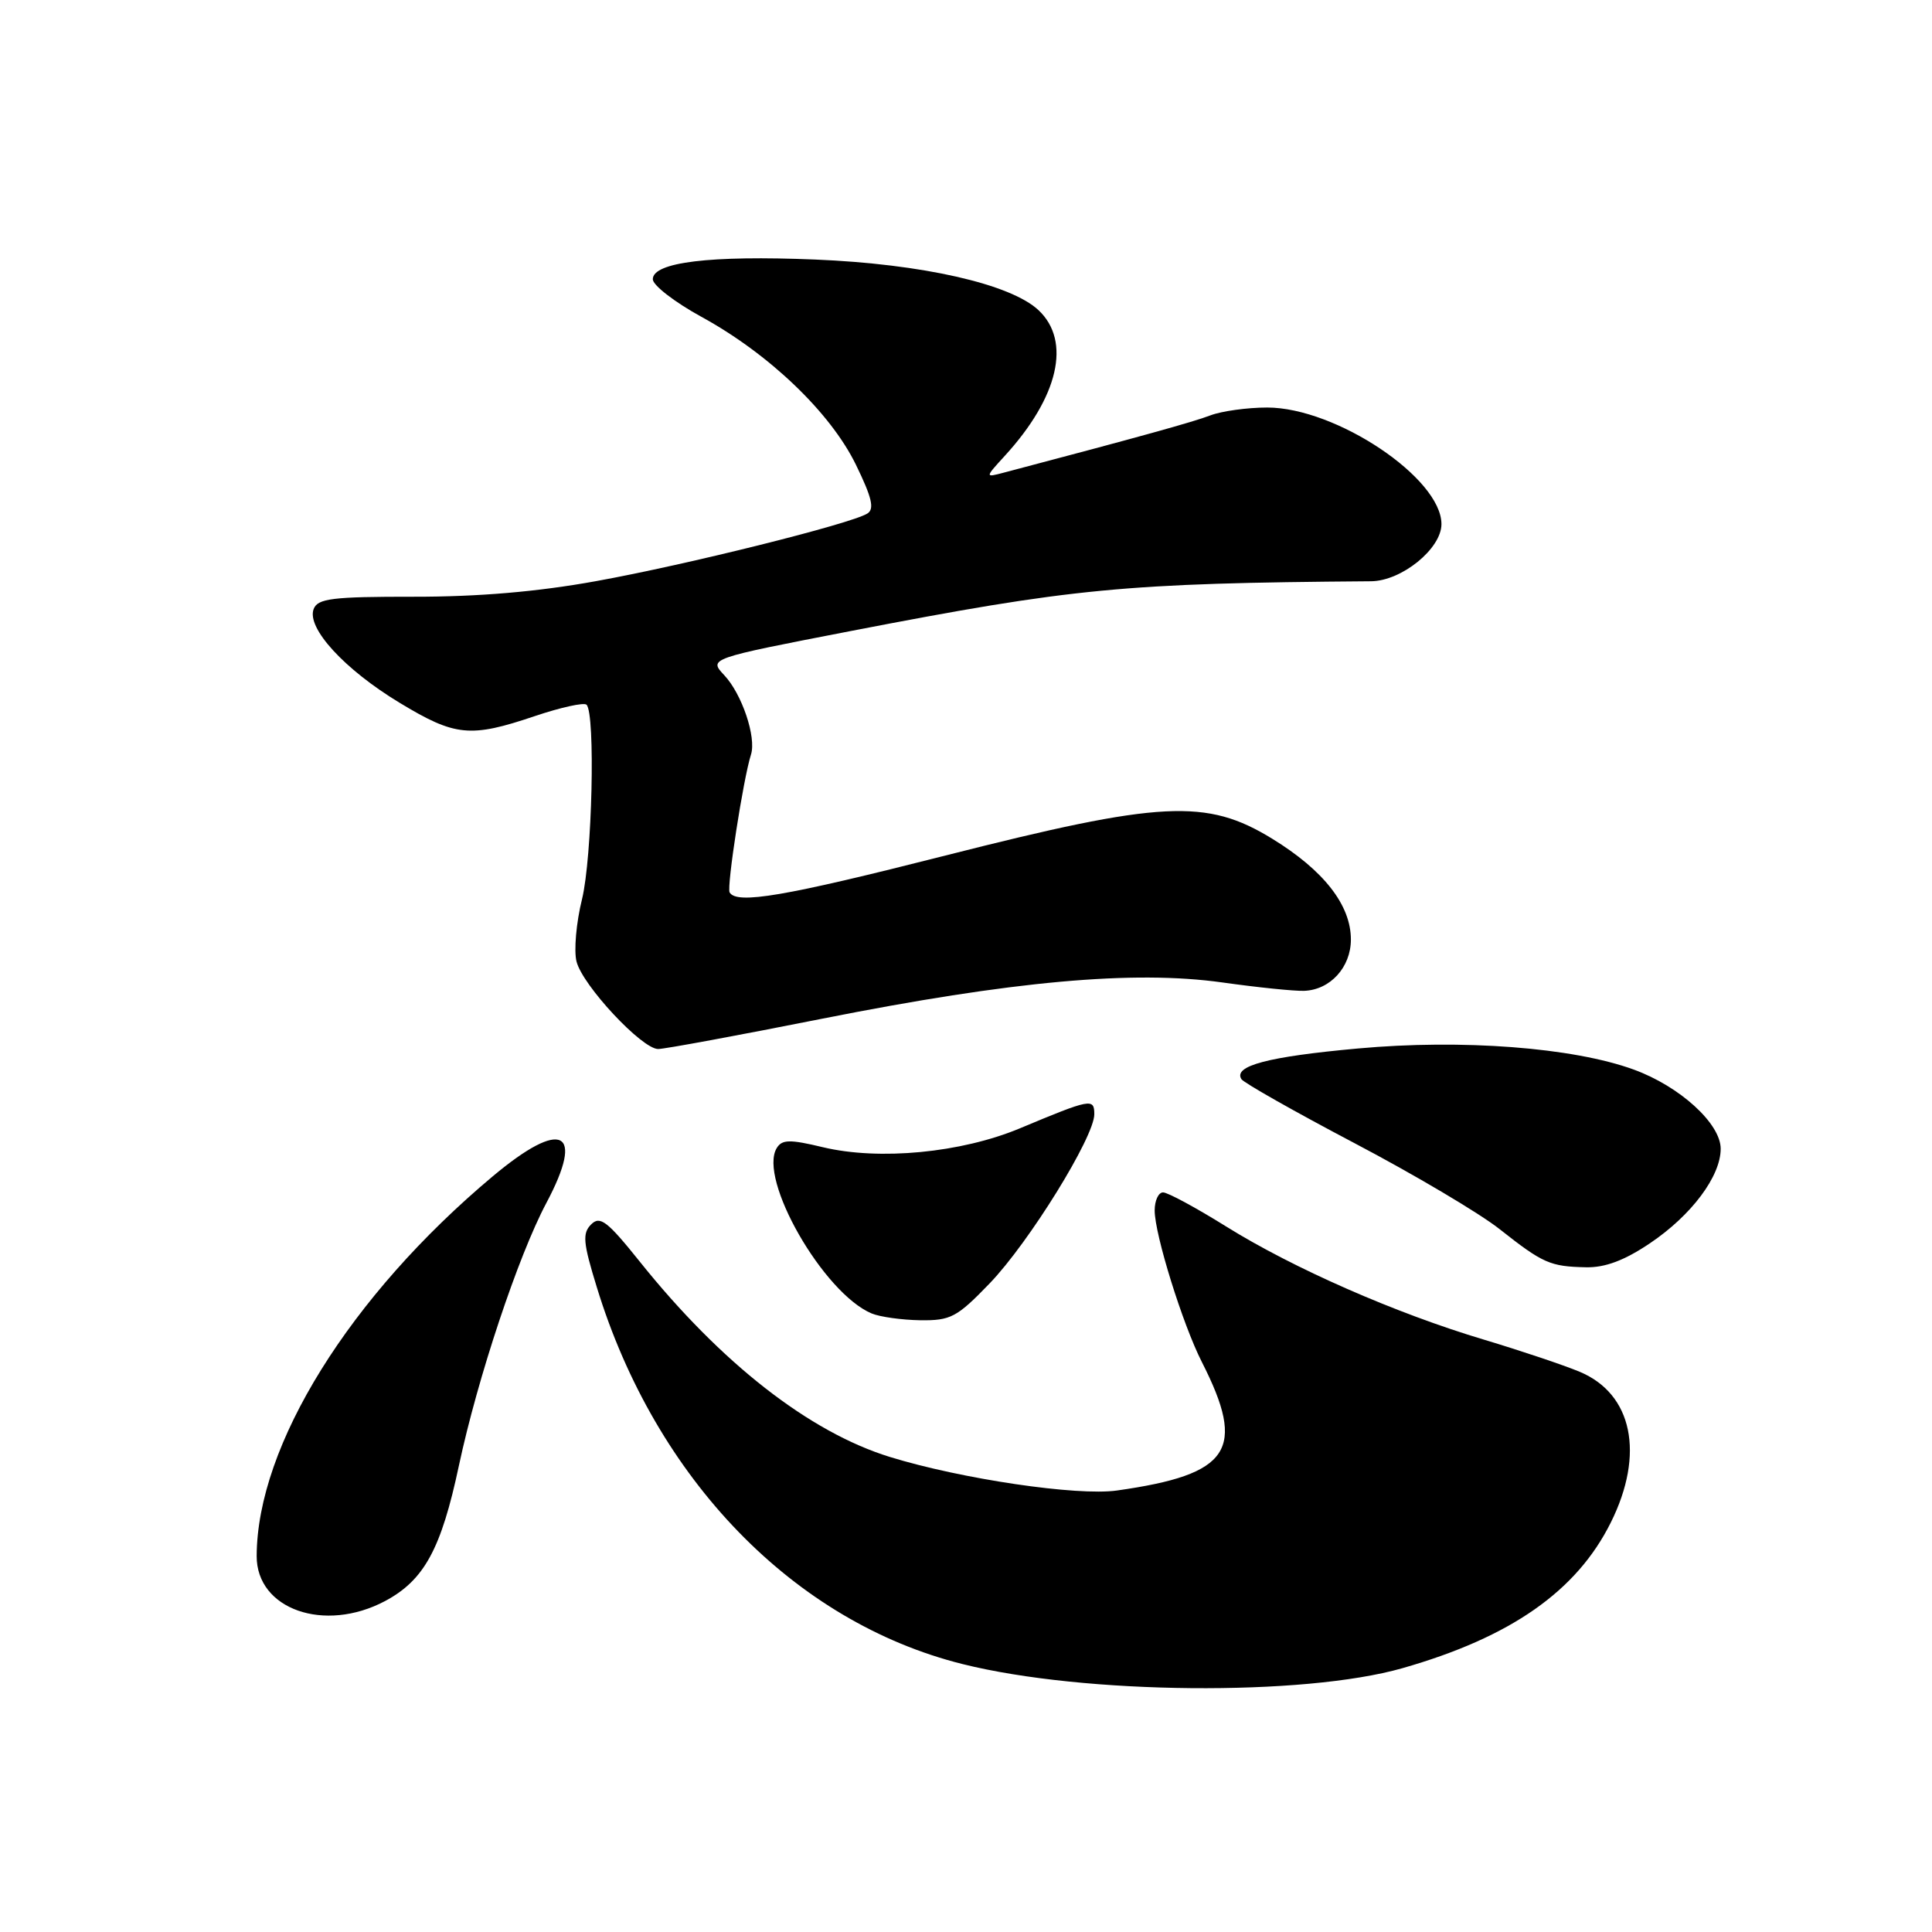 <?xml version="1.0" encoding="UTF-8" standalone="no"?>
<!DOCTYPE svg PUBLIC "-//W3C//DTD SVG 1.1//EN" "http://www.w3.org/Graphics/SVG/1.1/DTD/svg11.dtd" >
<svg xmlns="http://www.w3.org/2000/svg" xmlns:xlink="http://www.w3.org/1999/xlink" version="1.1" viewBox="0 0 256 256">
 <g >
 <path fill="currentColor"
d=" M 185.84 221.04 C 200.19 216.94 208.91 210.84 213.44 201.74 C 217.96 192.67 216.32 184.70 209.32 181.77 C 207.22 180.89 201.52 178.98 196.66 177.52 C 184.94 174.02 171.36 168.06 162.46 162.51 C 158.48 160.03 154.73 158.00 154.11 158.00 C 153.50 158.00 153.00 159.08 153.00 160.39 C 153.00 163.57 156.71 175.48 159.25 180.47 C 165.18 192.13 163.04 195.37 148.00 197.50 C 142.75 198.25 127.36 195.97 117.90 193.05 C 107.25 189.76 95.54 180.62 84.78 167.18 C 80.47 161.80 79.51 161.06 78.33 162.24 C 77.15 163.42 77.26 164.66 79.08 170.56 C 86.88 196.03 105.23 214.93 127.55 220.50 C 143.66 224.53 172.72 224.79 185.84 221.04 Z  M 51.02 212.15 C 56.20 209.39 58.46 205.26 60.81 194.19 C 63.29 182.56 68.67 166.41 72.39 159.41 C 77.55 149.72 74.47 148.18 65.30 155.86 C 46.37 171.72 34.06 191.51 34.01 206.18 C 33.99 213.25 42.99 216.41 51.02 212.15 Z  M 131.12 170.07 C 136.32 164.68 145.00 150.66 145.00 147.65 C 145.00 145.49 144.56 145.57 135.14 149.51 C 127.36 152.76 116.51 153.80 109.03 152.01 C 104.66 150.96 103.63 150.98 102.93 152.11 C 100.41 156.19 109.11 171.36 115.50 174.04 C 116.60 174.50 119.50 174.90 121.93 174.94 C 125.97 174.99 126.79 174.56 131.12 170.07 Z  M 218.61 164.75 C 224.12 161.05 228.00 155.87 228.00 152.22 C 228.00 148.88 222.59 143.95 216.47 141.72 C 208.42 138.79 193.74 137.67 179.93 138.93 C 168.03 140.01 163.40 141.23 164.49 142.99 C 164.79 143.47 171.53 147.29 179.47 151.47 C 187.40 155.64 196.06 160.77 198.71 162.87 C 204.45 167.40 205.39 167.82 210.14 167.92 C 212.67 167.98 215.24 167.02 218.61 164.75 Z  M 108.96 134.98 C 134.10 129.99 150.18 128.53 161.97 130.18 C 166.66 130.84 171.54 131.34 172.81 131.29 C 176.27 131.16 179.00 128.16 179.00 124.49 C 179.00 119.93 175.41 115.33 168.58 111.14 C 159.87 105.79 153.90 106.09 125.28 113.36 C 103.91 118.79 97.62 119.86 96.68 118.25 C 96.27 117.54 98.48 103.21 99.51 99.98 C 100.24 97.68 98.31 91.96 95.97 89.47 C 93.90 87.26 93.90 87.26 112.70 83.62 C 142.24 77.91 148.90 77.27 181.67 77.02 C 185.72 76.99 191.00 72.70 191.00 69.45 C 191.00 63.35 177.02 54.00 167.91 54.00 C 165.28 54.00 161.89 54.47 160.38 55.04 C 158.08 55.92 151.27 57.81 133.00 62.63 C 130.50 63.29 130.50 63.29 133.15 60.39 C 140.26 52.62 141.98 45.21 137.61 41.10 C 133.91 37.63 122.19 34.97 108.00 34.39 C 94.10 33.82 86.50 34.74 86.50 37.00 C 86.50 37.80 89.40 40.04 92.94 41.98 C 101.90 46.88 110.02 54.65 113.40 61.55 C 115.54 65.94 115.90 67.45 114.92 68.05 C 112.71 69.42 90.96 74.84 79.00 77.00 C 71.25 78.41 63.37 79.08 54.85 79.07 C 44.02 79.06 42.10 79.30 41.56 80.70 C 40.60 83.21 45.64 88.70 52.93 93.11 C 60.33 97.59 62.30 97.78 70.86 94.89 C 74.30 93.73 77.38 93.05 77.72 93.38 C 78.91 94.58 78.47 113.62 77.12 119.15 C 76.35 122.25 76.03 125.96 76.39 127.40 C 77.18 130.56 85.05 139.00 87.21 139.00 C 88.06 139.00 97.85 137.19 108.96 134.98 Z "/>
</g>
</svg>